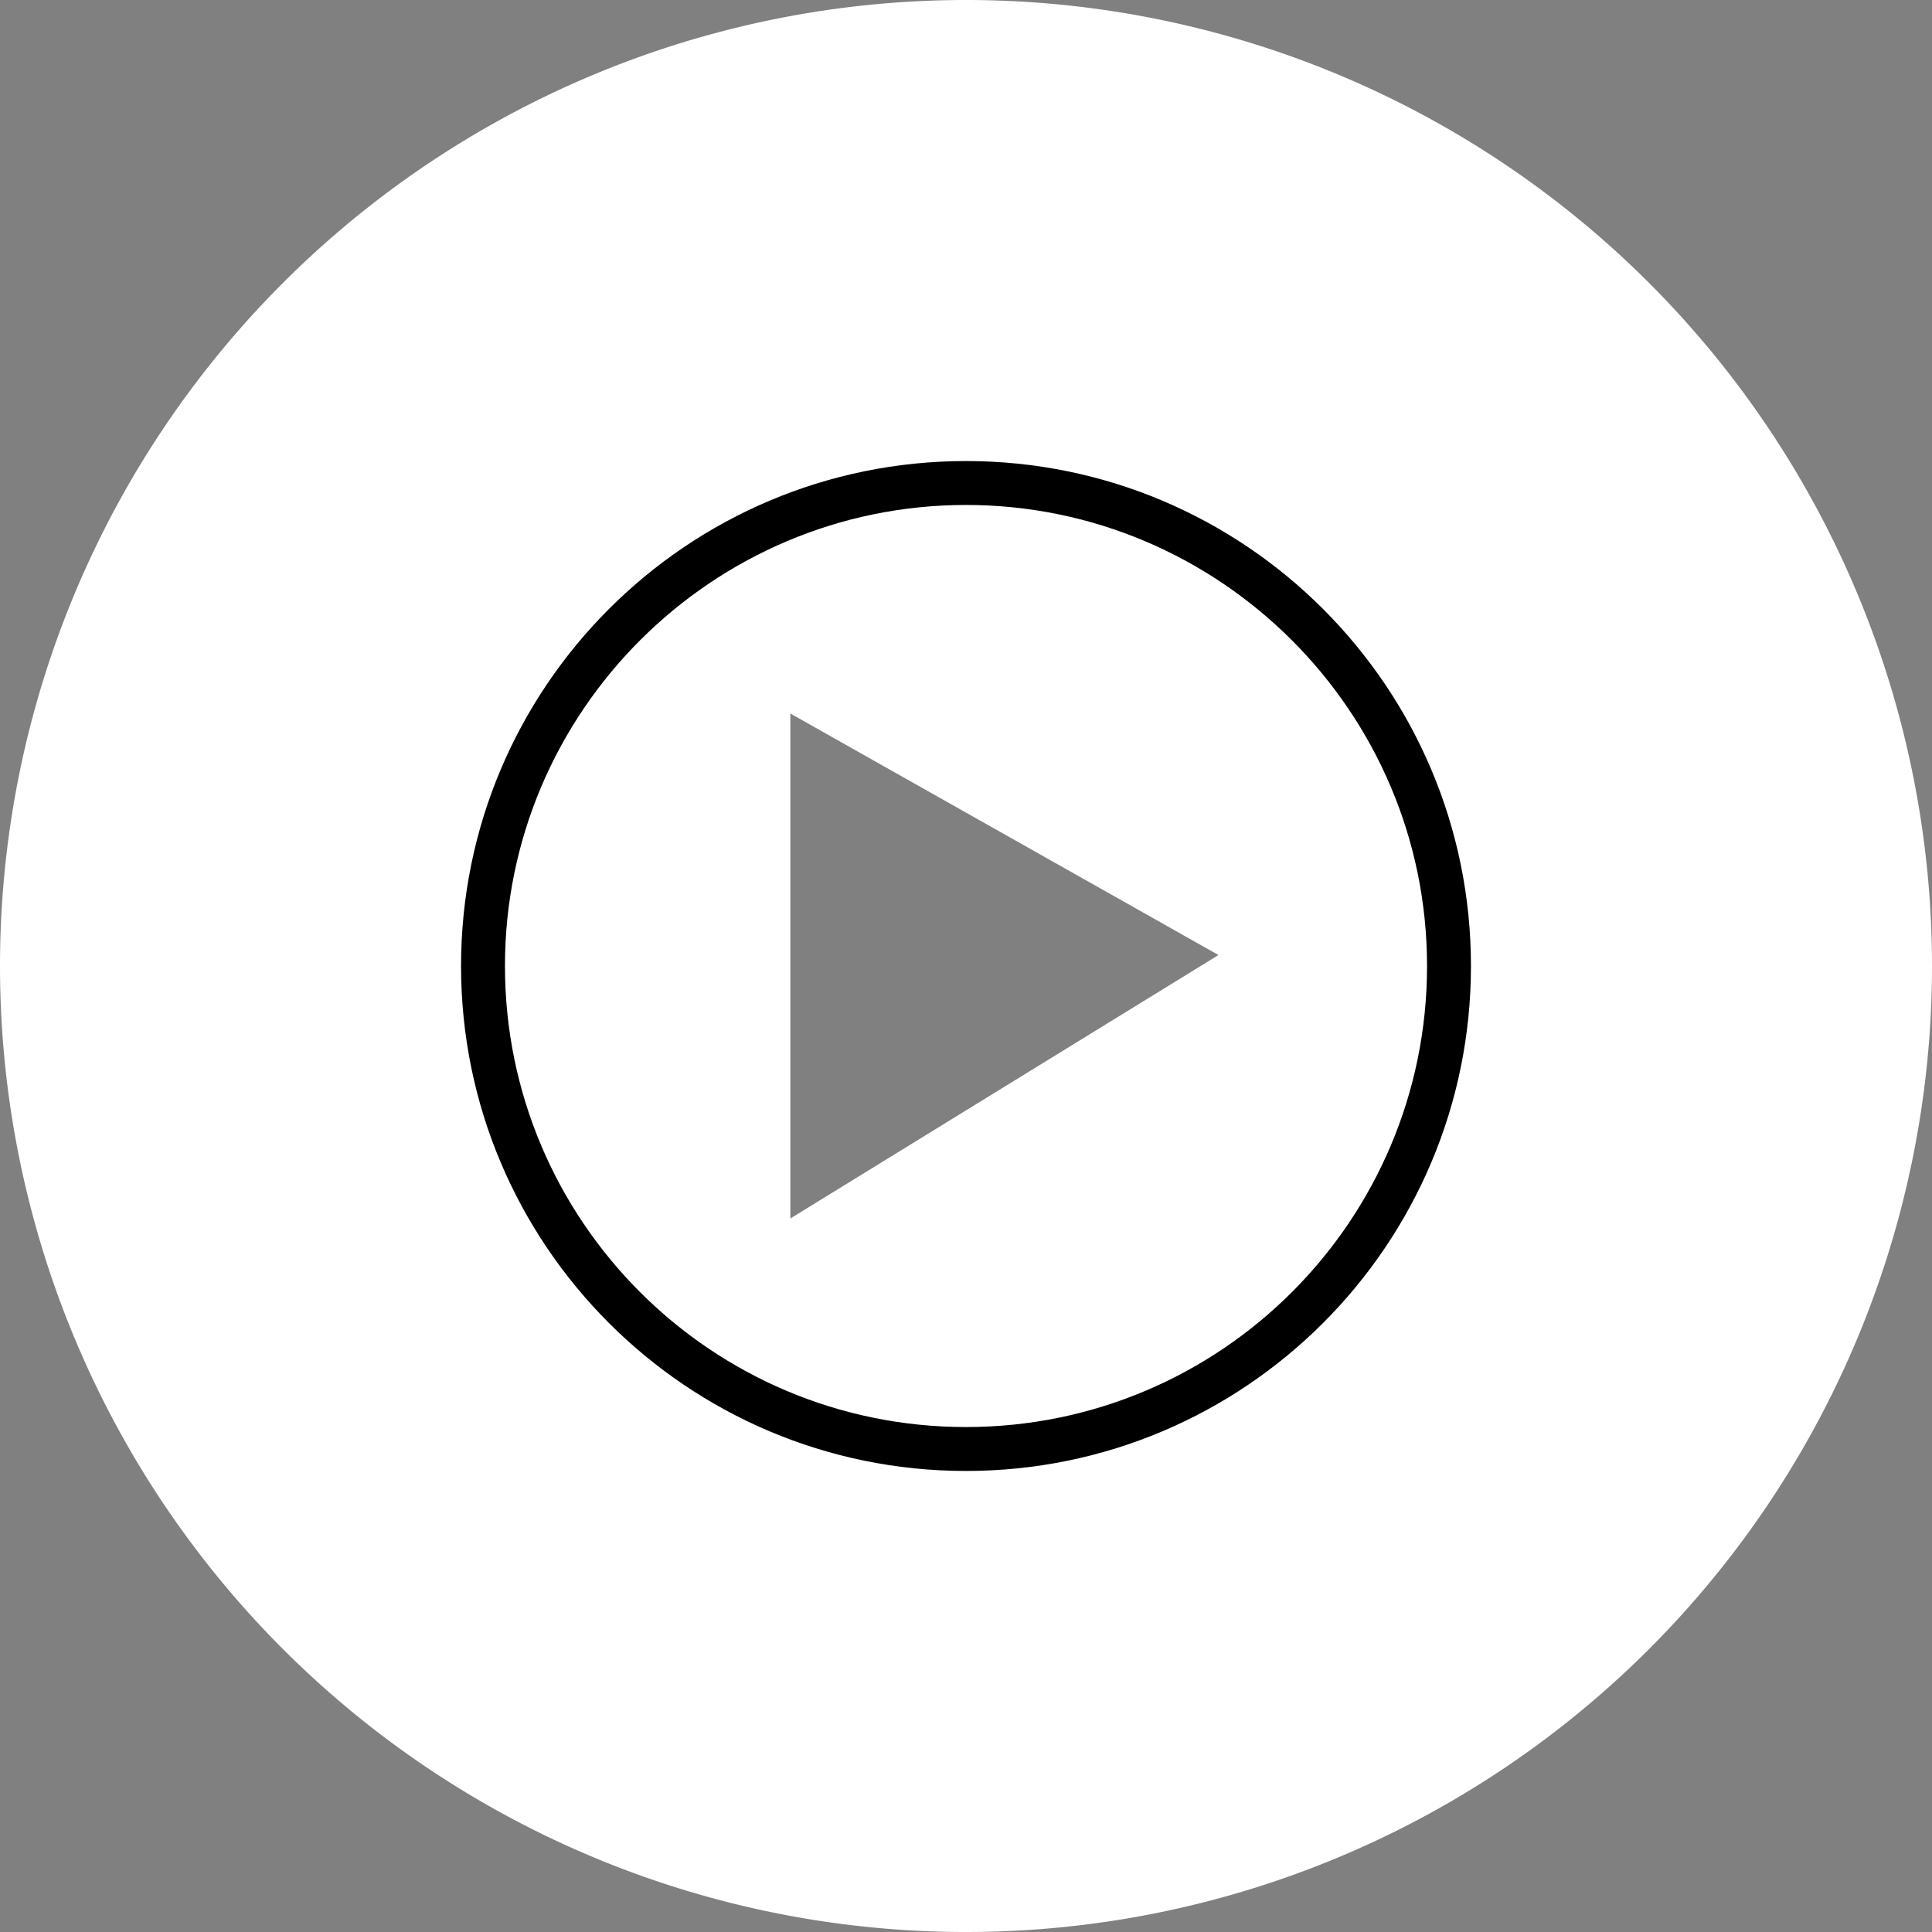 <?xml version="1.0" encoding="UTF-8" standalone="no"?>
<!-- Generator: Adobe Illustrator 23.0.1, SVG Export Plug-In . SVG Version: 6.00 Build 0)  -->

<svg
   version="1.1"
   id="Layer_1"
   x="0px"
   y="0px"
   viewBox="0 0 176 176"
   enable-background="new 0 0 176 176"
   xml:space="preserve"
   sodipodi:docname="ytmusic.svg"
   inkscape:version="1.2.2 (b0a8486541, 2022-12-01)"
   xmlns:inkscape="http://www.inkscape.org/namespaces/inkscape"
   xmlns:sodipodi="http://sodipodi.sourceforge.net/DTD/sodipodi-0.dtd"
   xmlns="http://www.w3.org/2000/svg"
   xmlns:svg="http://www.w3.org/2000/svg"
   xmlns:ns="&amp;ns_sfw;"><rect x="0" y="0" width="176" height="176" fill="#808080" stroke="none"/><defs
   id="defs26162"><inkscape:path-effect
     effect="powerclip"
     id="path-effect26692"
     is_visible="true"
     lpeversion="1"
     inverse="true"
     flatten="false"
     hide_clip="false"
     message="Use fill-rule evenodd on &lt;b&gt;fill and stroke&lt;/b&gt; dialog if no flatten result after convert clip to paths." /><clipPath
     clipPathUnits="userSpaceOnUse"
     id="clipPath26688"><polygon
       id="polygon26690"
       fill="#FFFFFF"
       points="111,87 72,65 72,111 "
       style="display:none;fill:#000000"
       d="M 111,87 72,65 v 46 z" /><path
       id="lpe_path-effect26692"
       style="display:inline;fill:#000000"
       class="powerclip"
       d="M -5,-5 H 181 V 181 H -5 Z M 111,87 72,65 v 46 z" /></clipPath></defs><sodipodi:namedview
   id="namedview26160"
   pagecolor="#ffffff"
   bordercolor="#000000"
   borderopacity="0.25"
   inkscape:showpageshadow="2"
   inkscape:pageopacity="0.0"
   inkscape:pagecheckerboard="true"
   inkscape:deskcolor="#d1d1d1"
   showgrid="false"
   inkscape:zoom="5.8352273"
   inkscape:cx="80.288218"
   inkscape:cy="88.085686"
   inkscape:window-width="2515"
   inkscape:window-height="1408"
   inkscape:window-x="45"
   inkscape:window-y="0"
   inkscape:window-maximized="1"
   inkscape:current-layer="Layer_1" />
<g
   id="XMLID_167_"
   style="fill:#ffffff">
	<path
   id="XMLID_791_"
   fill="#FF0000"
   style="display:inline;fill:#ffffff"
   clip-path="url(#clipPath26688)"
   d="M 176,88 A 88,88 0 0 1 88,176 88,88 0 0 1 0,88 88,88 0 0 1 88,0 88,88 0 0 1 176,88 Z"
   sodipodi:type="arc"
   sodipodi:ry="88"
   sodipodi:rx="88"
   sodipodi:cy="88"
   sodipodi:cx="88"
   inkscape:path-effect="#path-effect26692" />
	<path
   id="XMLID_42_"
   fill="#FFFFFF"
   d="m 88,46 c 23.1,0 42,18.8 42,42 0,23.2 -18.8,42 -42,42 C 64.8,130 46,111.2 46,88 46,64.8 64.9,46 88,46 m 0,-4 c -25.4,0 -46,20.6 -46,46 0,25.4 20.6,46 46,46 25.4,0 46,-20.6 46,-46 0,-25.4 -20.6,-46 -46,-46 z"
   style="display:inline;fill:#000000" />
	
</g>
</svg>
